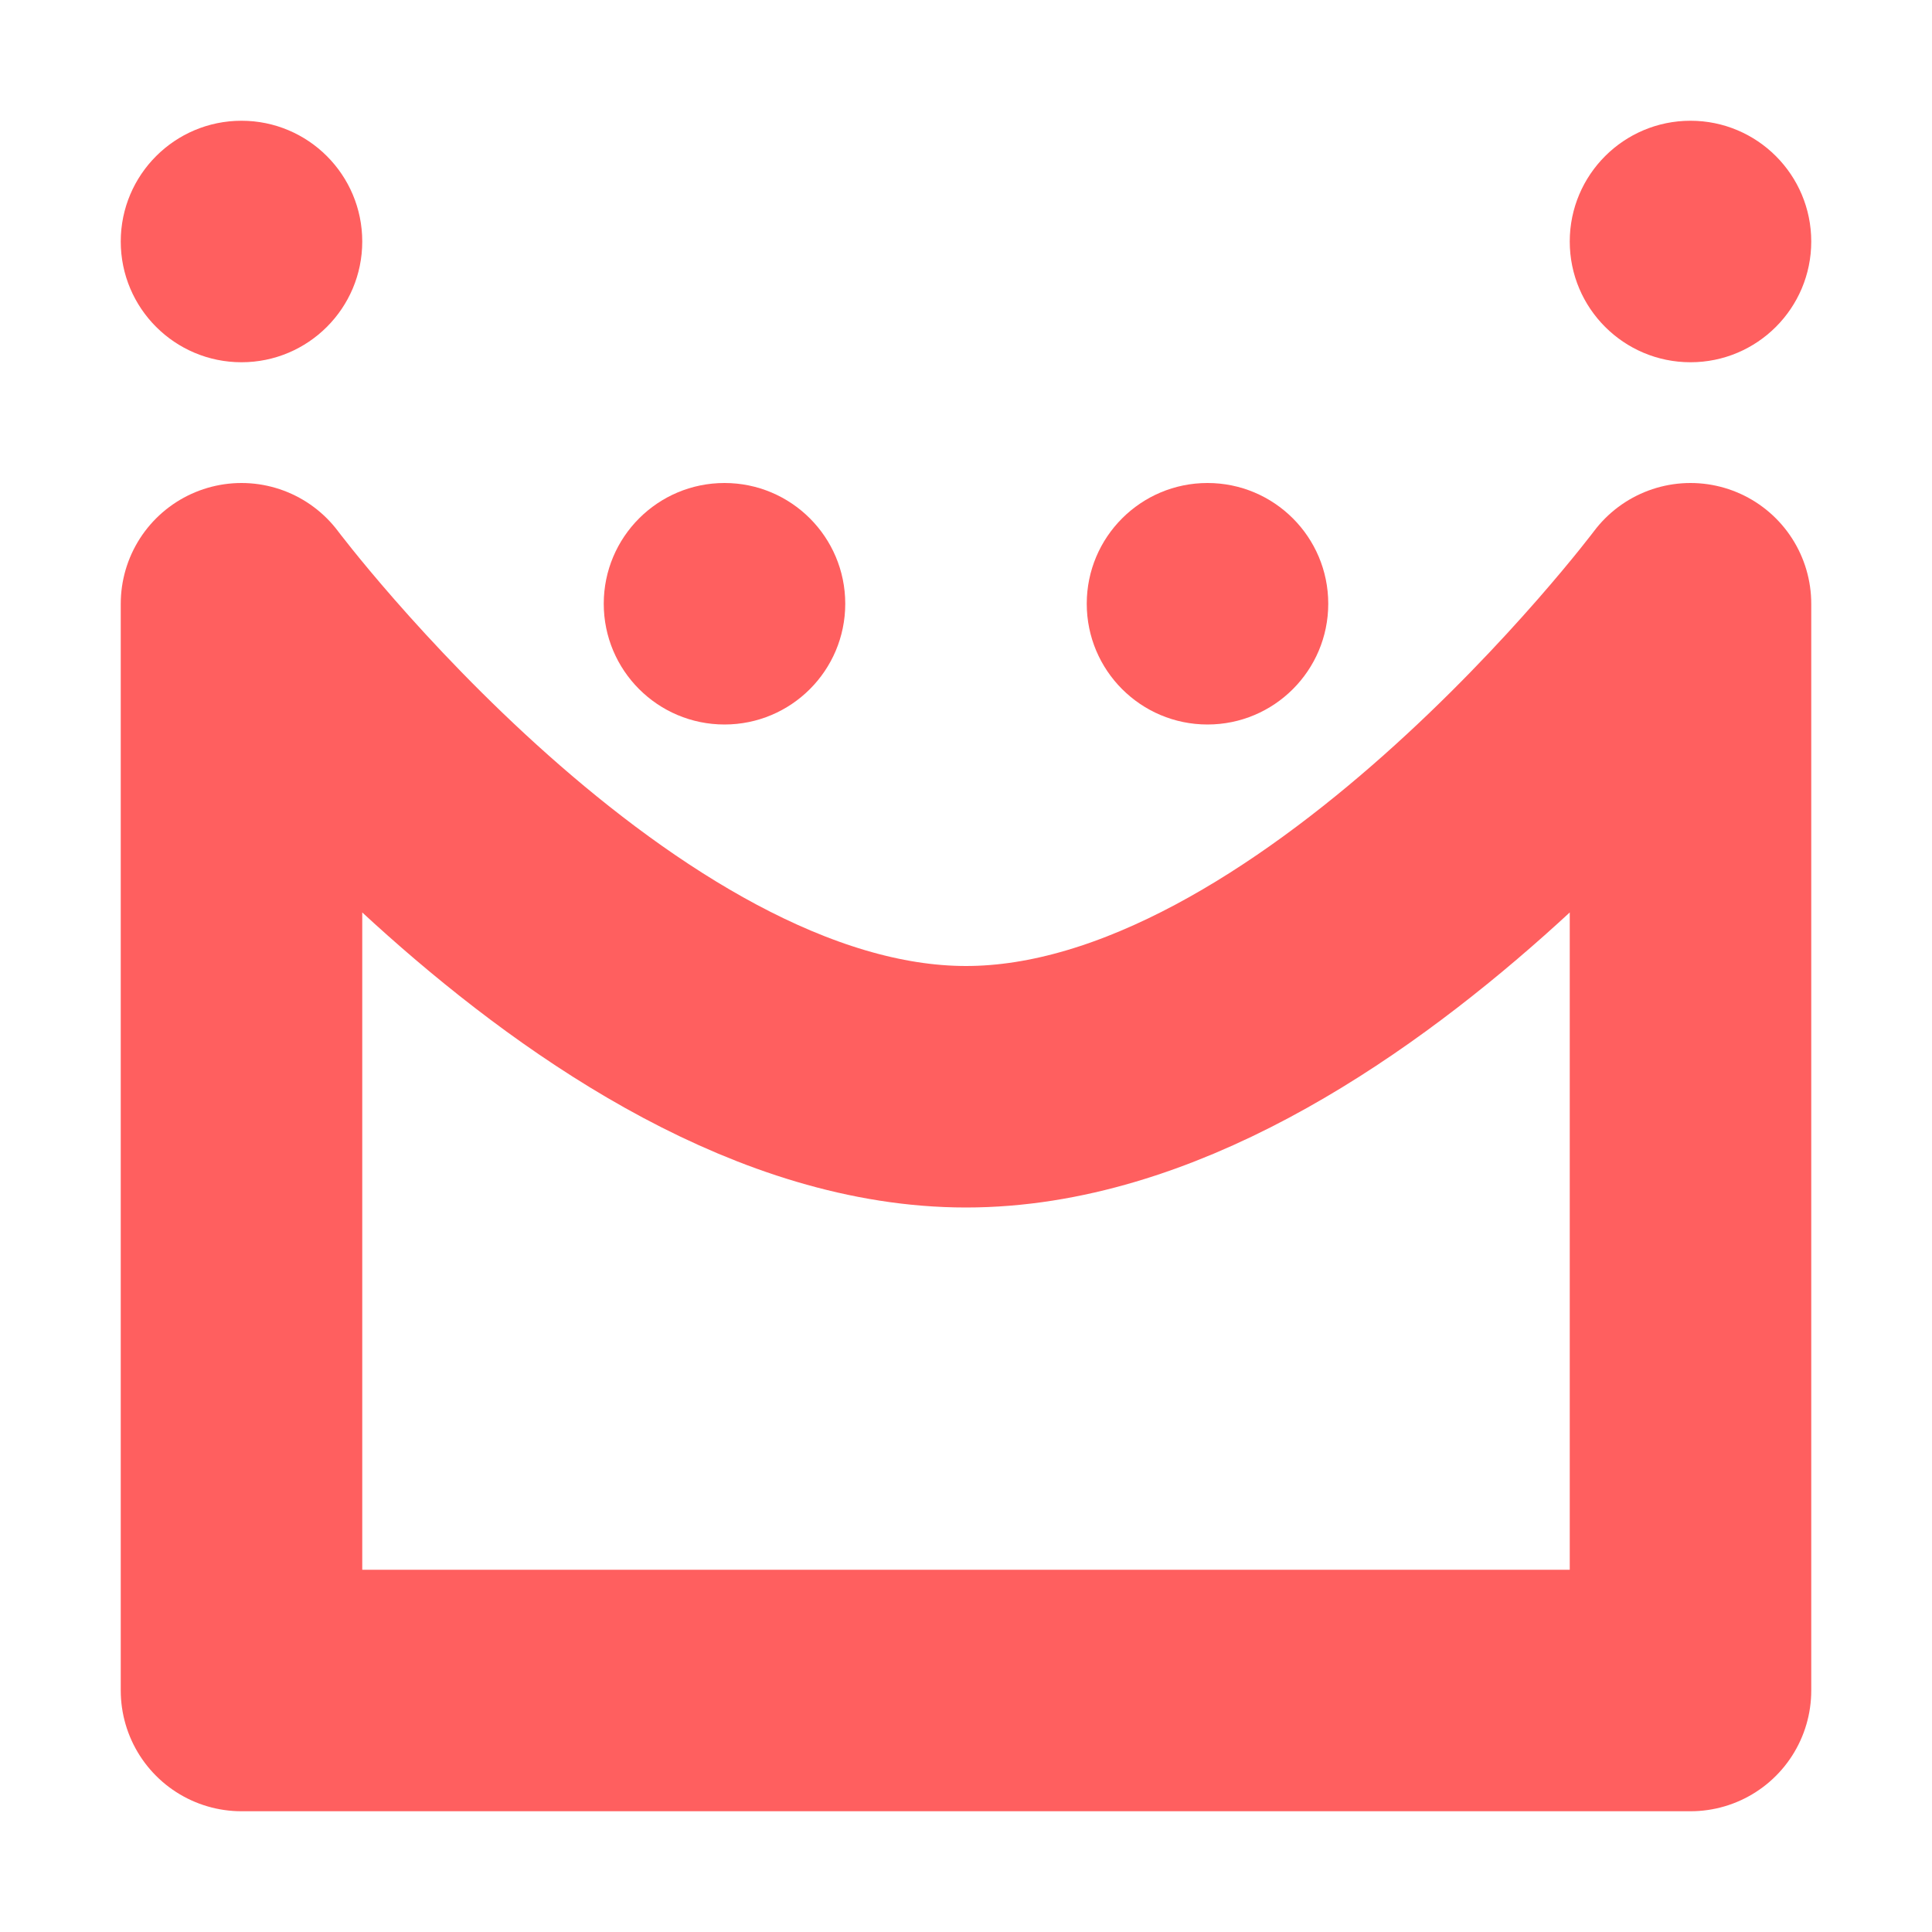 <svg height="16" viewBox="0 0 16 16" width="16" xmlns="http://www.w3.org/2000/svg"><path d="m14 14h-12v-9s3 4 6 4c3-0 6-4 6-4z" fill="none" stroke="#ff5f5f" stroke-linejoin="round" stroke-width="2"/><g fill="#ff5f5f"><circle cx="2" cy="2" r="1"/><circle cx="14" cy="2" r="1"/><circle cx="10" cy="5" r="1"/><circle cx="6" cy="5" r="1"/></g></svg>

